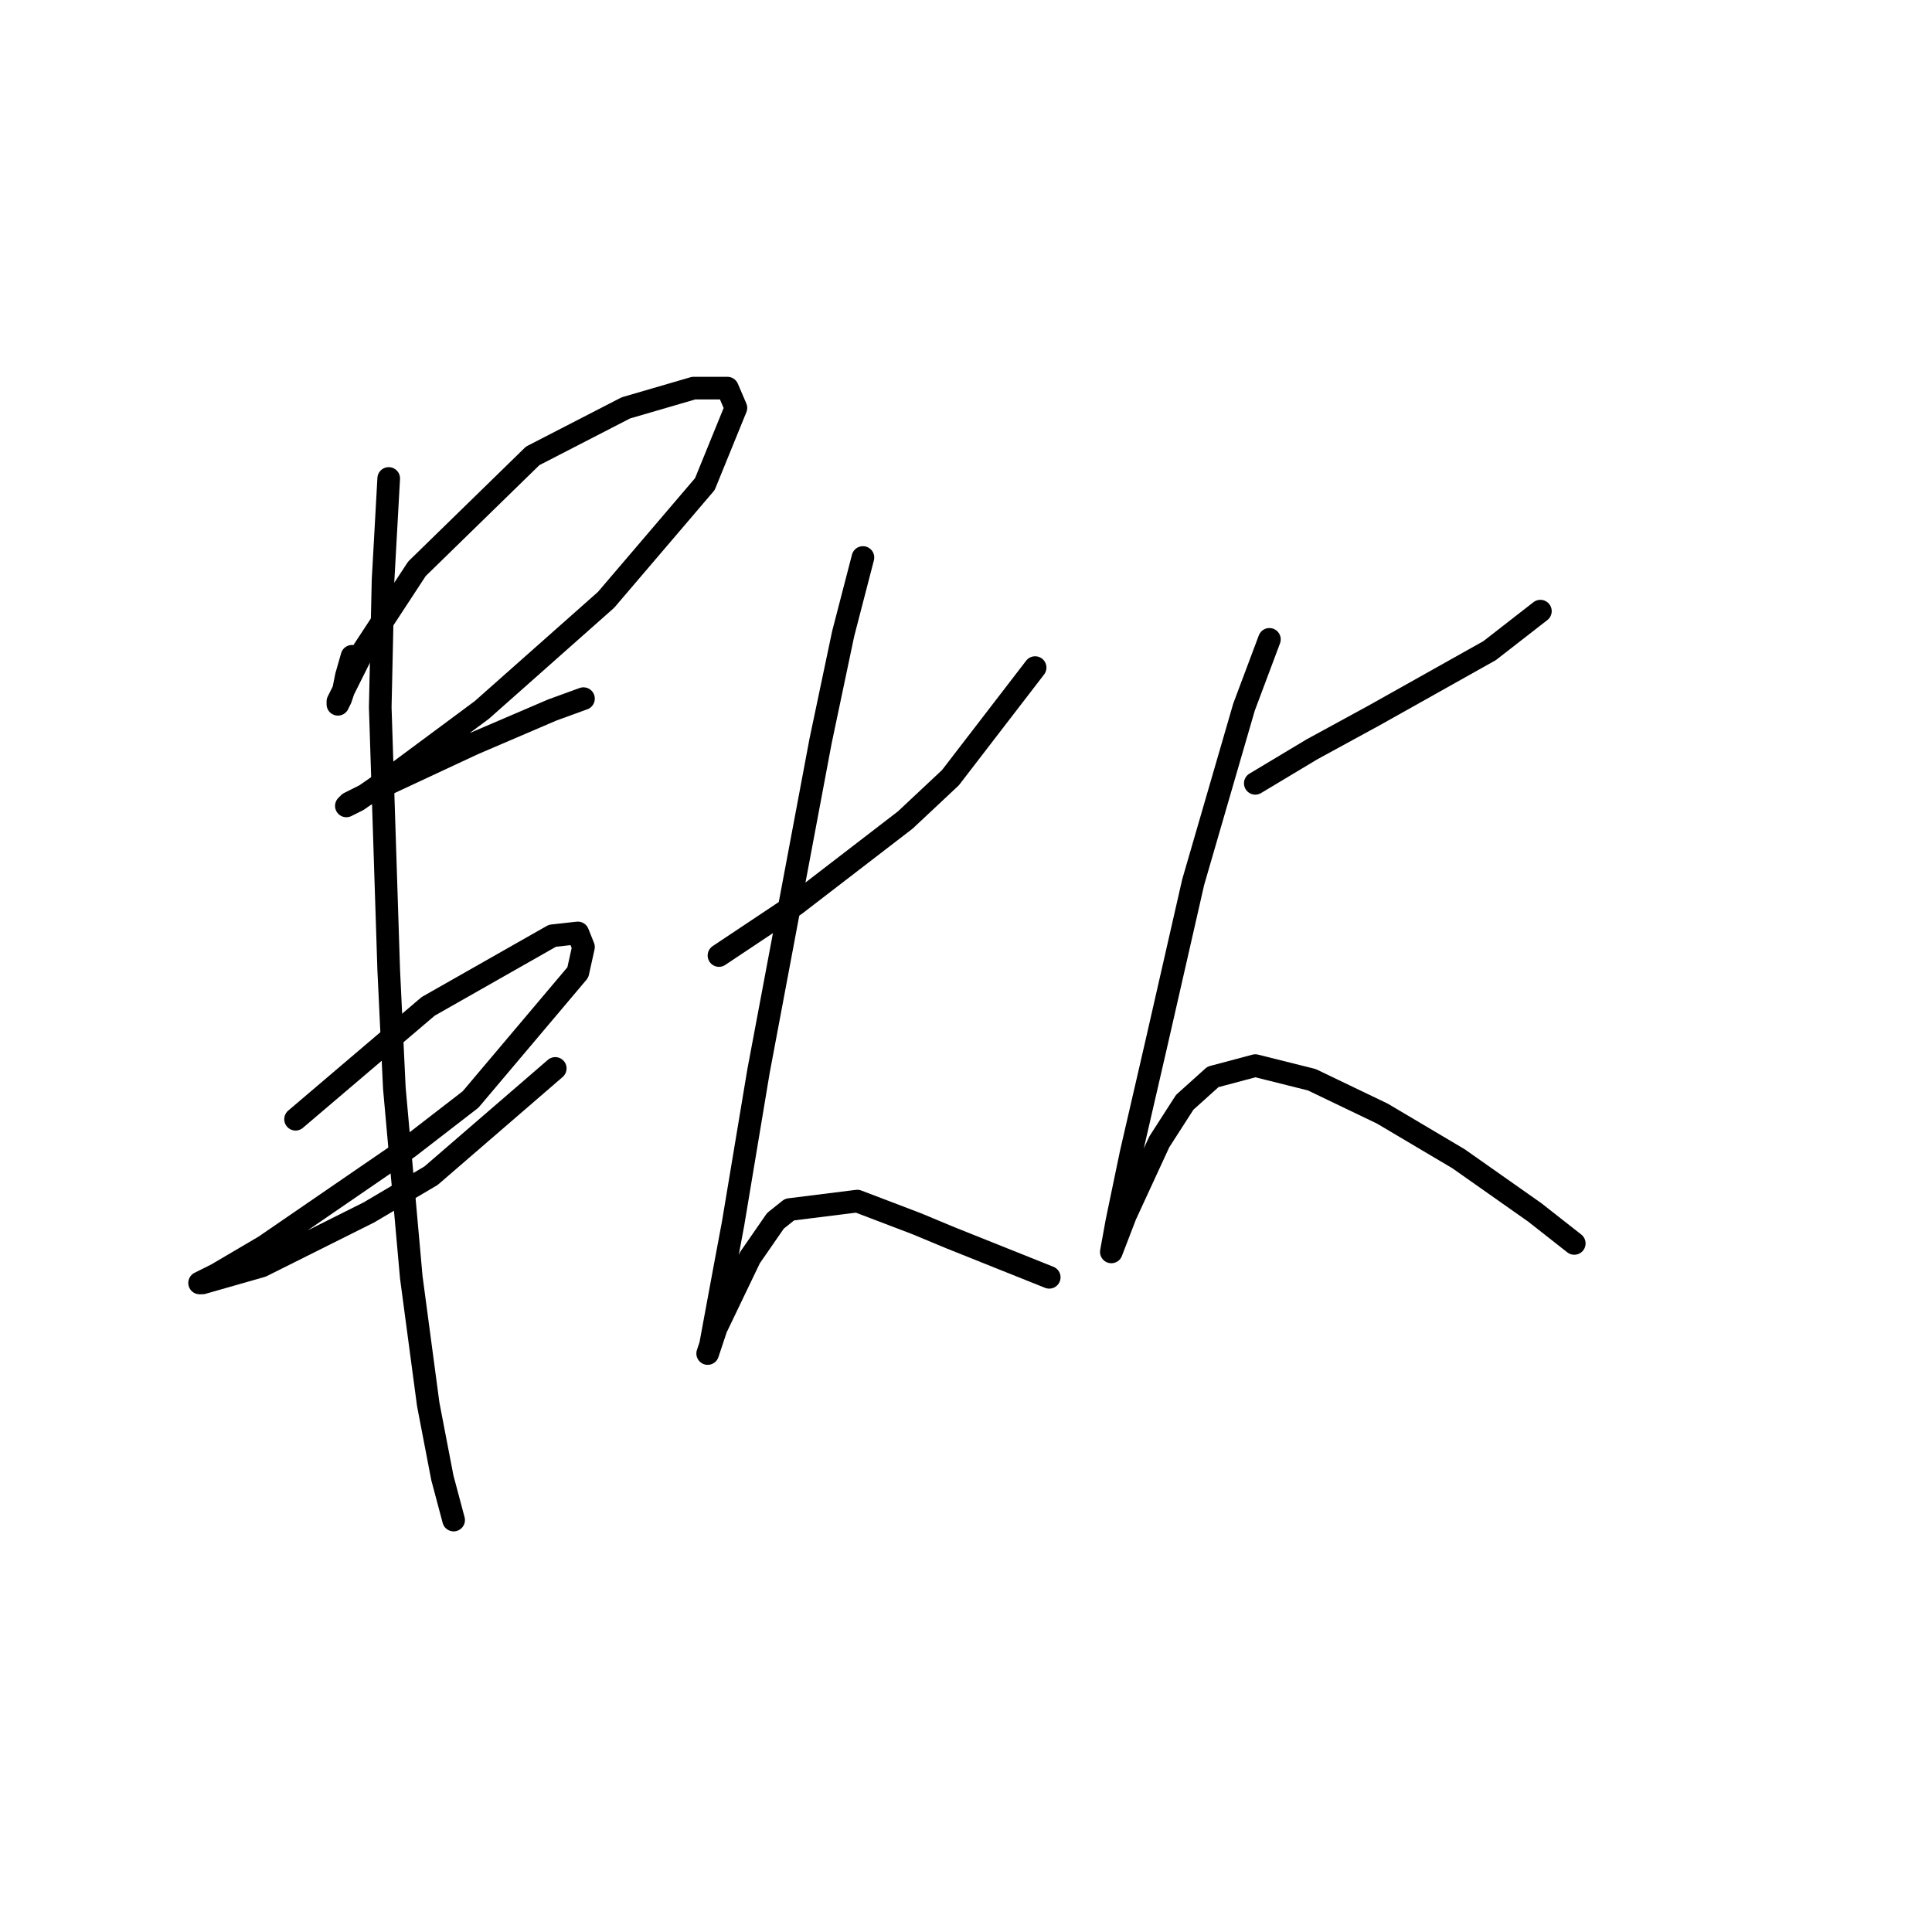 <?xml version="1.0" standalone="no"?>
    <svg width="256" height="256" xmlns="http://www.w3.org/2000/svg" version="1.1">
    <polyline stroke="black" stroke-width="3" stroke-linecap="round" fill="transparent" stroke-linejoin="round" points="46.643 86.963 45.895 89.581 45.521 91.451 45.147 92.574 44.773 93.322 44.773 92.948 45.147 92.199 48.139 86.215 55.246 75.368 70.581 60.407 82.924 54.048 91.901 51.43 96.389 51.43 97.511 54.048 93.397 64.147 80.306 79.482 63.849 94.07 52.254 102.672 47.391 106.039 45.895 106.787 46.269 106.413 51.506 103.794 62.727 98.558 73.2 94.07 77.314 92.574 77.314 92.574 " />
        <polyline stroke="black" stroke-width="3" stroke-linecap="round" fill="transparent" stroke-linejoin="round" points="39.163 148.304 56.742 133.343 73.2 123.992 76.566 123.618 77.314 125.488 76.566 128.854 62.353 145.686 54.124 152.044 35.048 165.135 28.69 168.876 26.446 169.998 26.82 169.998 34.674 167.754 48.888 160.647 57.116 155.785 73.574 141.572 73.574 141.572 " />
        <polyline stroke="black" stroke-width="3" stroke-linecap="round" fill="transparent" stroke-linejoin="round" points="51.506 63.399 50.758 76.864 50.384 93.696 51.506 128.48 52.254 144.19 54.498 169.25 56.742 186.081 58.612 195.806 60.108 201.416 60.108 201.416 " />
        <polyline stroke="black" stroke-width="3" stroke-linecap="round" fill="transparent" stroke-linejoin="round" points="95.267 126.61 105.366 119.878 119.953 108.657 125.938 103.046 137.159 88.459 137.159 88.459 " />
        <polyline stroke="black" stroke-width="3" stroke-linecap="round" fill="transparent" stroke-linejoin="round" points="114.343 73.872 111.725 83.971 108.732 98.184 100.504 141.946 97.137 162.143 96.015 168.128 94.145 178.227 93.771 179.349 94.893 175.982 99.382 166.632 102.748 161.769 104.618 160.273 113.595 159.151 121.449 162.143 125.938 164.013 139.029 169.25 139.029 169.25 " />
        <polyline stroke="black" stroke-width="3" stroke-linecap="round" fill="transparent" stroke-linejoin="round" points="166.333 103.794 173.814 99.306 182.042 94.818 197.378 86.215 204.11 80.979 204.11 80.979 " />
        <polyline stroke="black" stroke-width="3" stroke-linecap="round" fill="transparent" stroke-linejoin="round" points="168.203 84.719 164.837 93.696 158.104 116.886 153.242 138.205 149.876 152.792 148.006 161.769 147.258 165.884 147.258 165.884 149.128 161.021 153.616 151.296 156.982 146.06 160.723 142.694 166.333 141.198 173.814 143.068 183.165 147.556 193.263 153.541 203.362 160.647 208.599 164.761 208.599 164.761 " />
        </svg>